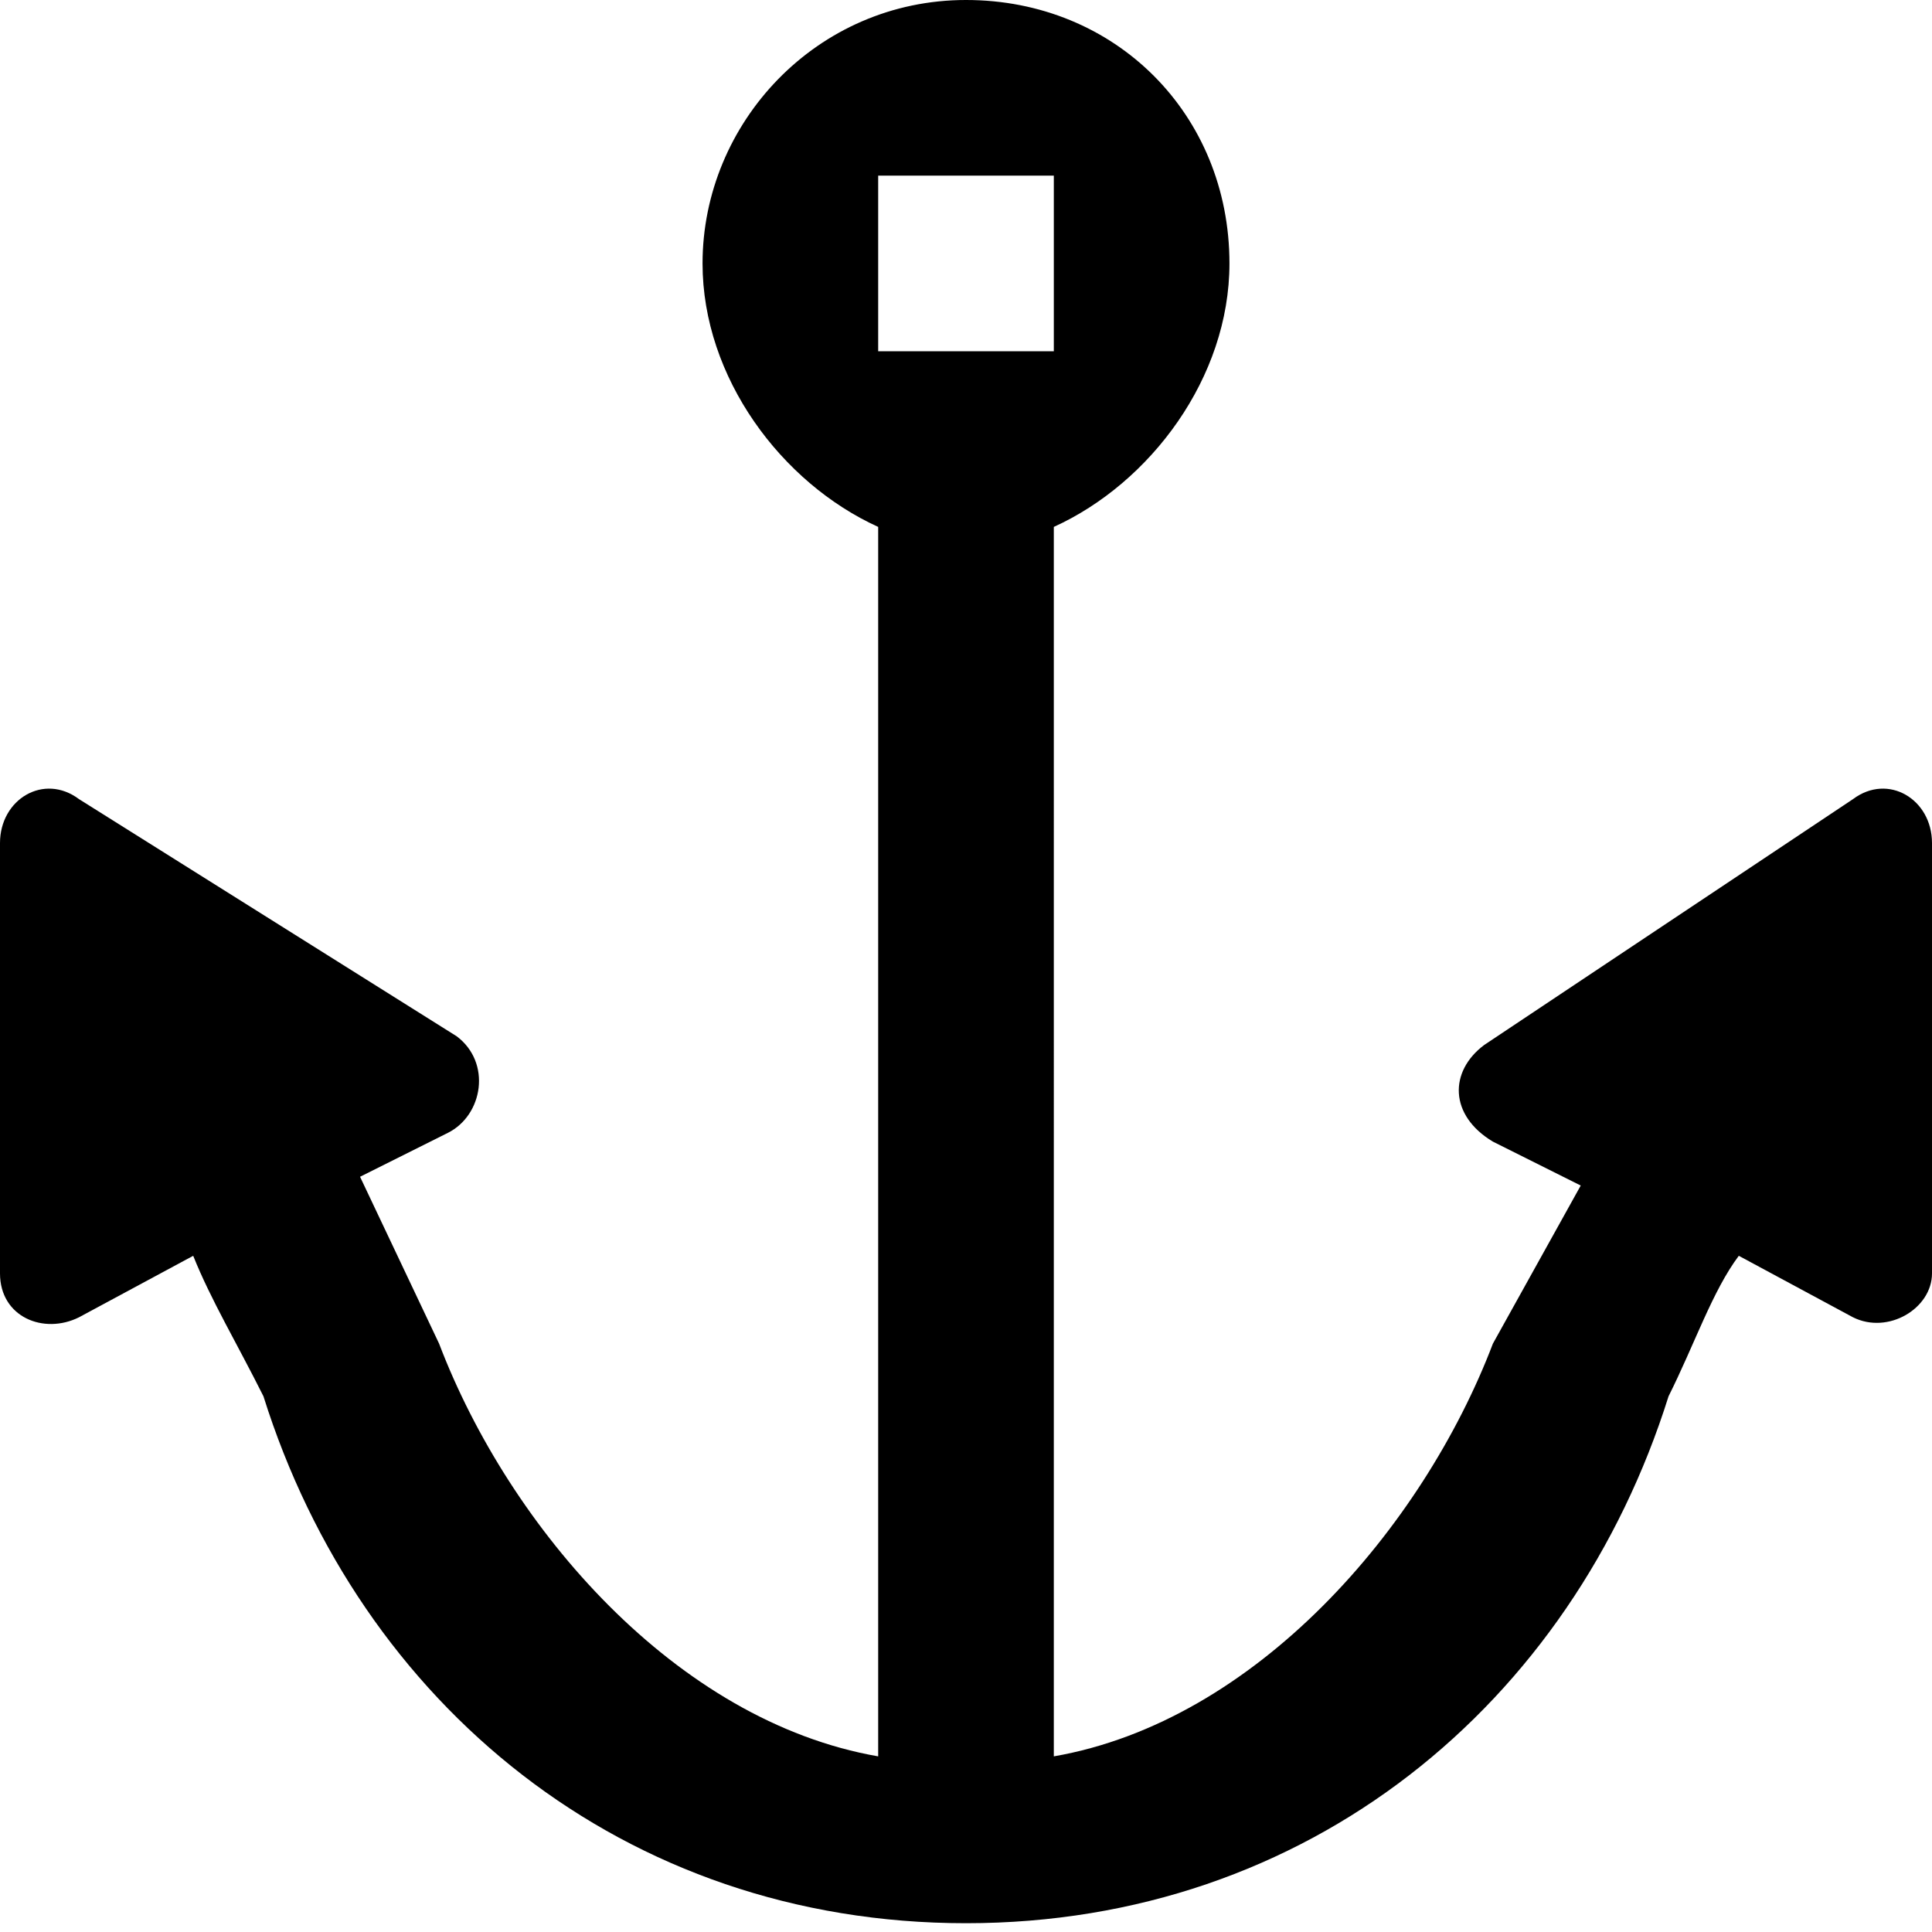 <?xml version="1.0" encoding="utf-8"?>
<!-- Generator: Adobe Illustrator 20.0.0, SVG Export Plug-In . SVG Version: 6.00 Build 0)  -->
<svg version="1.1" id="Icons" xmlns="http://www.w3.org/2000/svg" xmlns:xlink="http://www.w3.org/1999/xlink" x="0px" y="0px"
	 width="22px" height="22px" viewBox="0 0 22 22" enable-background="new 0 0 22 22" xml:space="preserve">
<g>
	<path  d="M21.1,9.1l-4.2,2.8c-0.4,0.3-0.4,0.8,0.1,1.1l1,0.5l-1,1.8c-0.8,2.1-2.7,4.3-5,4.7V6c1.1-0.5,2-1.7,2-3c0-1.7-1.3-3-3-3
		S8,1.4,8,3c0,1.3,0.9,2.5,2,3v14c-2.3-0.4-4.2-2.6-5-4.7l-0.9-1.9l1-0.5c0.4-0.2,0.5-0.8,0.1-1.1L0.9,9.1C0.5,8.8,0,9.1,0,9.6v4.9
		C0,15,0.5,15.2,0.9,15l1.3-0.7c0.2,0.5,0.5,1,0.8,1.6c1.1,3.5,4.1,6,8,6s6.9-2.5,8-6c0.3-0.6,0.5-1.2,0.8-1.6l1.3,0.7
		c0.4,0.2,0.9-0.1,0.9-0.5V9.6C22,9.1,21.5,8.8,21.1,9.1z M10,4V2h2v2H10z"/>
</g>
</svg>
